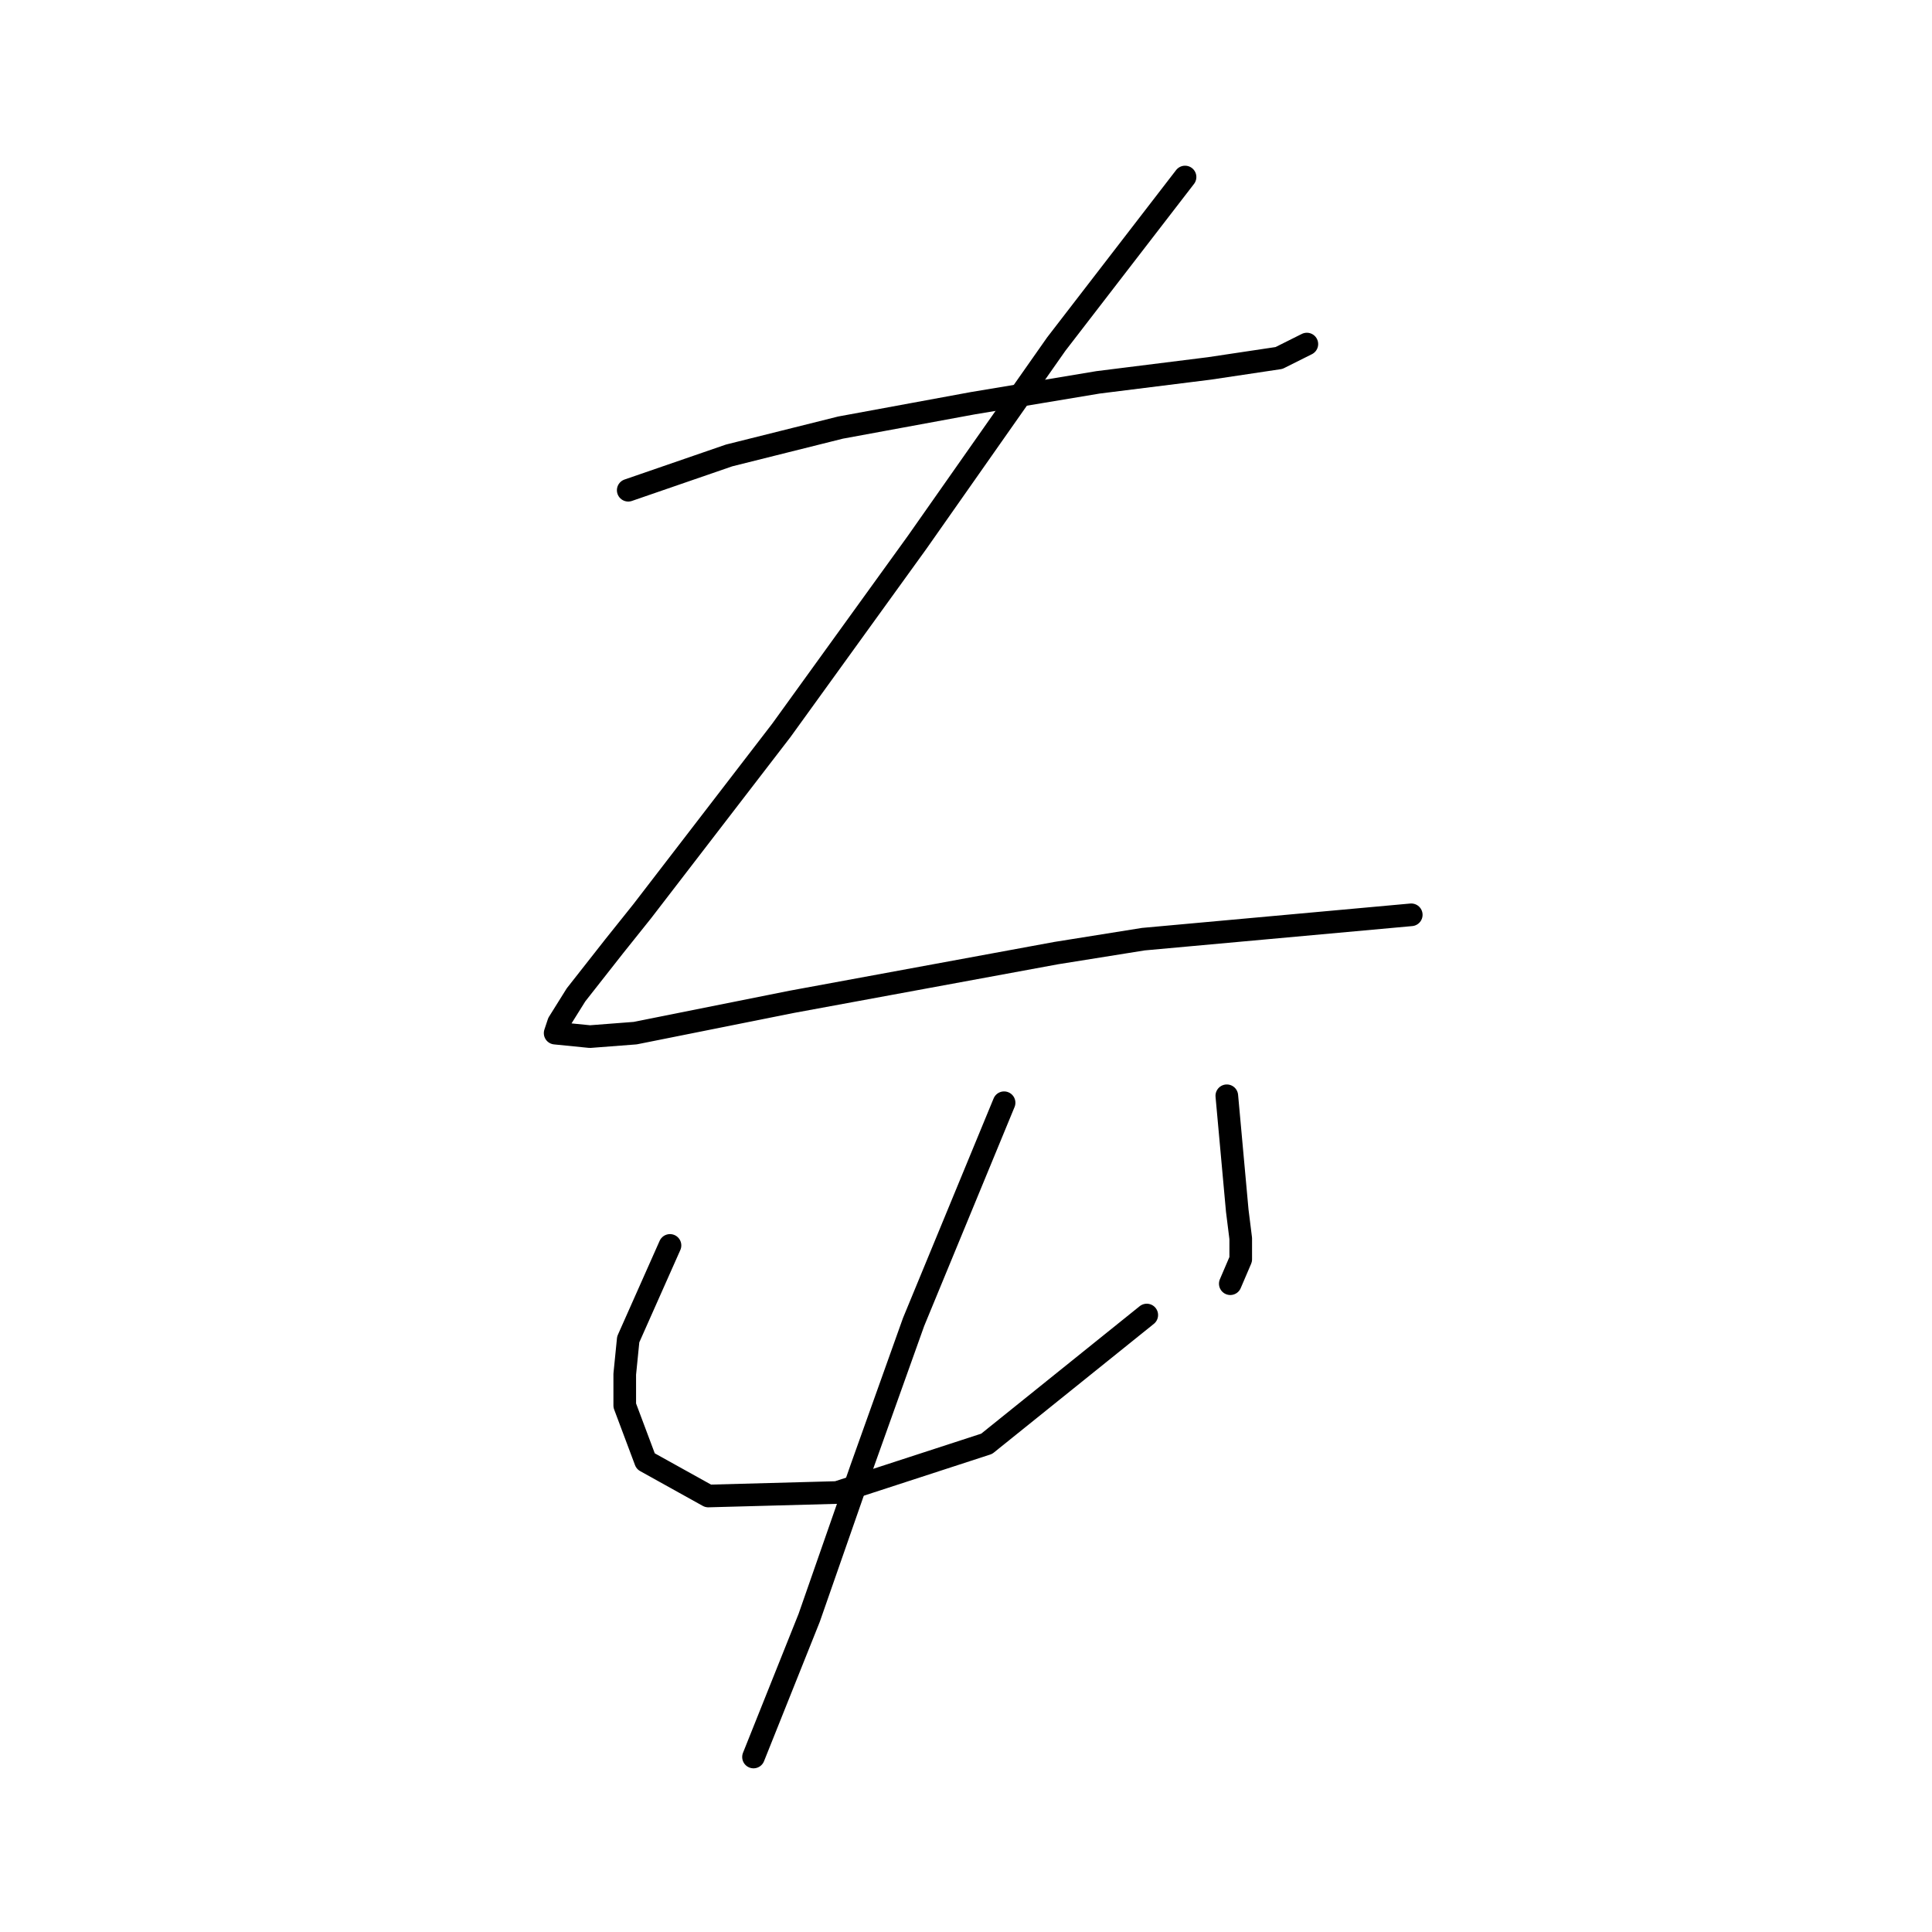 <?xml version="1.0" standalone="no"?>
    <svg width="256" height="256" xmlns="http://www.w3.org/2000/svg" version="1.1">
    <polyline stroke="black" stroke-width="3" stroke-linecap="round" fill="transparent" stroke-linejoin="round" points="83.243 64.958 96.616 60.347 103.994 58.502 111.372 56.658 128.896 53.43 145.497 50.663 160.253 48.818 169.476 47.435 173.165 45.59 173.165 45.59 " />
        <polyline stroke="black" stroke-width="3" stroke-linecap="round" fill="transparent" stroke-linejoin="round" points="157.025 23.456 139.963 45.59 121.517 71.875 103.533 96.777 89.699 114.761 85.087 120.756 81.398 125.367 76.326 131.823 74.02 135.512 73.559 136.896 78.17 137.357 84.165 136.896 104.916 132.745 139.963 126.289 151.491 124.445 181.926 121.678 186.999 121.217 186.999 121.217 " />
        <polyline stroke="black" stroke-width="3" stroke-linecap="round" fill="transparent" stroke-linejoin="round" points="88.777 165.025 83.243 177.476 82.782 182.087 82.782 186.237 85.549 193.616 93.849 198.227 110.911 197.766 130.74 191.31 151.952 174.248 151.952 174.248 " />
        <polyline stroke="black" stroke-width="3" stroke-linecap="round" fill="transparent" stroke-linejoin="round" points="162.559 145.196 163.942 160.414 164.403 164.103 164.403 166.869 163.02 170.097 163.02 170.097 " />
        <polyline stroke="black" stroke-width="3" stroke-linecap="round" fill="transparent" stroke-linejoin="round" points="133.046 146.118 121.056 175.17 114.139 194.538 107.222 214.367 99.844 232.812 99.844 232.812 " />
        </svg>